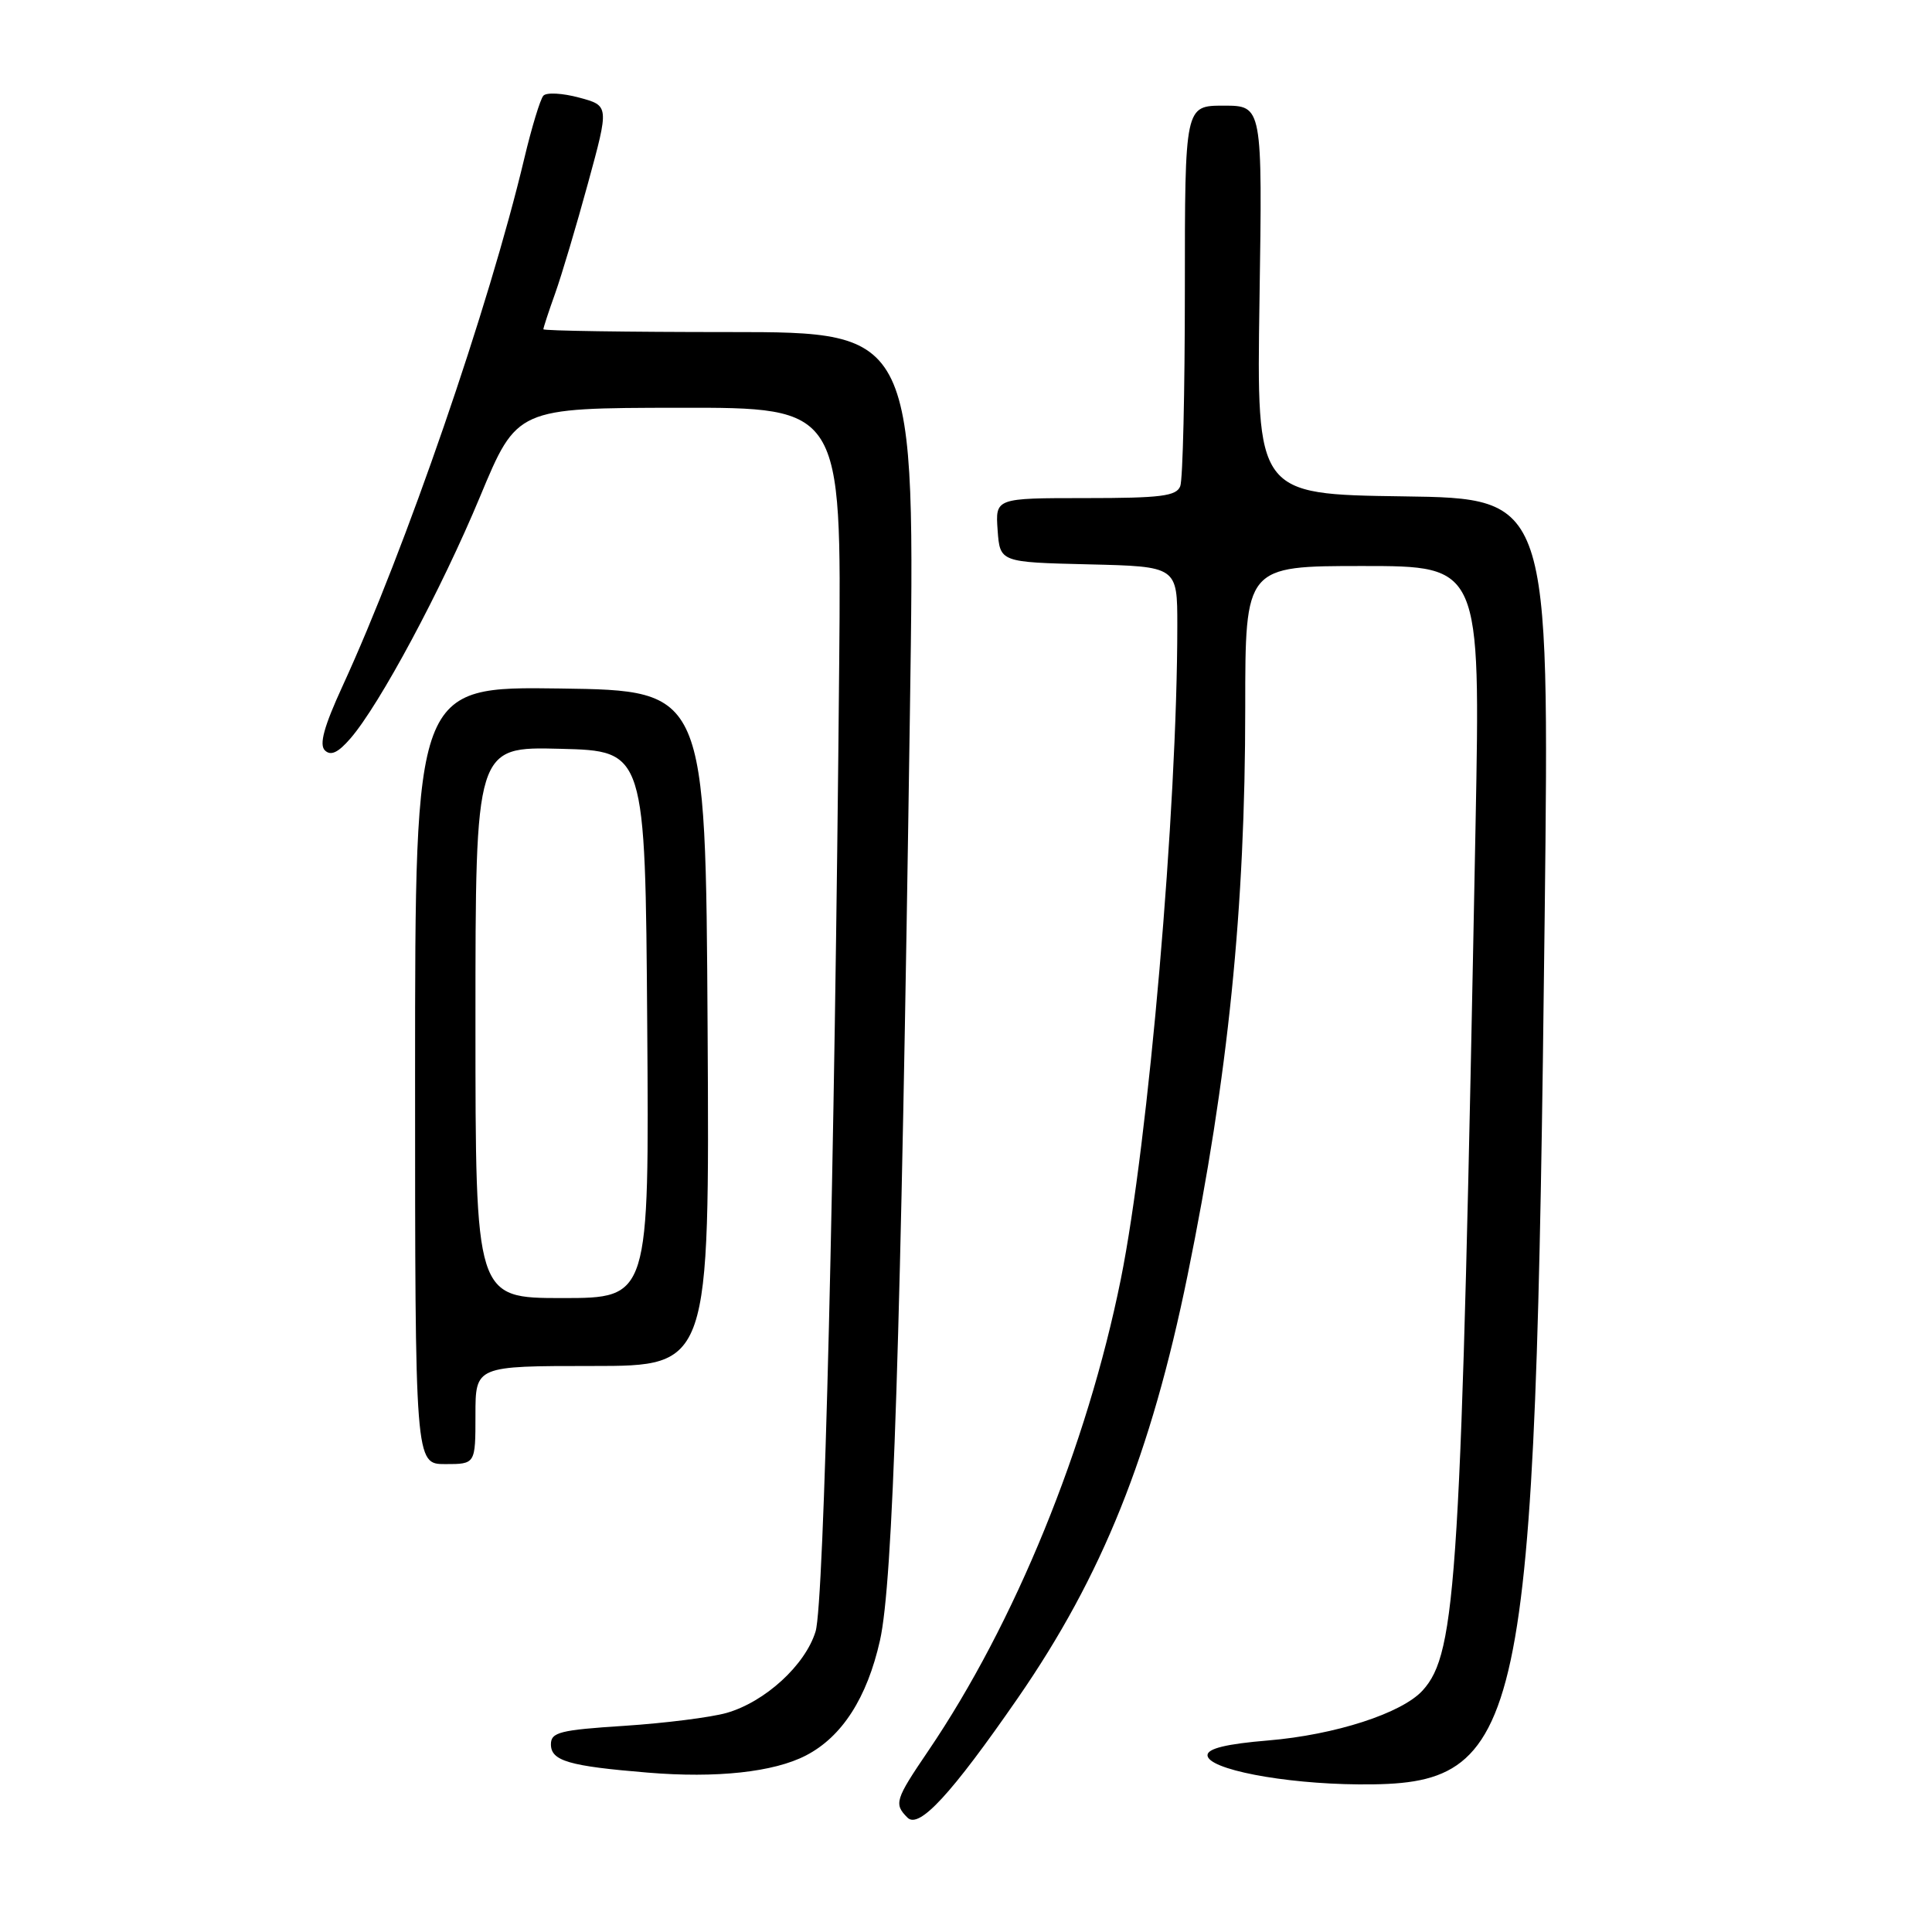 <?xml version="1.0" encoding="UTF-8" standalone="no"?>
<!DOCTYPE svg PUBLIC "-//W3C//DTD SVG 1.1//EN" "http://www.w3.org/Graphics/SVG/1.1/DTD/svg11.dtd" >
<svg xmlns="http://www.w3.org/2000/svg" xmlns:xlink="http://www.w3.org/1999/xlink" version="1.1" viewBox="0 0 256 256">
 <g >
 <path fill="currentColor"
d=" M 134.87 225.00 C 146.06 208.81 152.50 192.76 157.36 168.98 C 162.75 142.57 165.00 120.42 165.00 93.75 C 165.00 75.00 165.00 75.00 180.59 75.00 C 196.17 75.00 196.17 75.00 195.52 109.25 C 193.61 209.47 193.03 219.00 188.51 223.99 C 185.77 227.01 176.92 229.88 168.03 230.62 C 162.50 231.08 160.00 231.69 160.00 232.57 C 160.00 234.43 170.02 236.36 180.00 236.44 C 202.16 236.60 203.42 230.73 204.68 121.27 C 205.31 66.04 205.31 66.04 185.91 65.77 C 166.50 65.50 166.50 65.50 166.89 39.75 C 167.28 14.00 167.28 14.00 162.14 14.00 C 157.00 14.00 157.00 14.00 157.00 38.42 C 157.00 51.85 156.73 63.55 156.39 64.42 C 155.89 65.74 153.81 66.00 143.84 66.00 C 131.89 66.00 131.89 66.00 132.19 70.25 C 132.50 74.50 132.50 74.50 144.25 74.78 C 156.00 75.06 156.00 75.06 156.00 82.86 C 156.00 107.18 152.19 151.28 148.51 169.52 C 144.04 191.66 134.46 215.12 123.00 232.00 C 118.60 238.48 118.43 239.03 120.25 240.85 C 121.78 242.38 126.06 237.74 134.87 225.00 Z  M 106.79 232.61 C 111.57 230.14 114.89 224.98 116.60 217.37 C 118.33 209.67 119.36 177.80 120.57 94.25 C 121.30 44.00 121.30 44.00 96.65 44.00 C 83.09 44.00 72.00 43.83 72.00 43.63 C 72.00 43.42 72.70 41.28 73.56 38.88 C 74.42 36.47 76.38 29.89 77.92 24.25 C 80.72 14.00 80.72 14.00 76.73 12.93 C 74.54 12.34 72.41 12.22 72.00 12.68 C 71.59 13.13 70.45 16.88 69.47 21.00 C 64.82 40.58 53.71 72.82 45.38 90.93 C 42.93 96.27 42.27 98.66 43.05 99.43 C 43.83 100.19 44.80 99.74 46.44 97.84 C 50.31 93.37 58.49 78.12 63.62 65.78 C 68.50 54.06 68.50 54.06 90.00 54.03 C 111.50 54.00 111.50 54.00 111.20 87.75 C 110.60 155.20 109.20 212.46 108.07 216.17 C 106.71 220.63 101.38 225.51 96.28 226.97 C 94.20 227.56 88.11 228.33 82.75 228.68 C 74.20 229.23 73.00 229.53 73.00 231.13 C 73.00 233.33 75.37 234.02 85.82 234.88 C 94.95 235.64 102.52 234.82 106.79 232.61 Z  M 63.00 187.50 C 63.00 181.00 63.00 181.00 78.51 181.00 C 94.02 181.00 94.02 181.00 93.76 136.25 C 93.50 91.50 93.50 91.50 74.25 91.23 C 55.00 90.96 55.00 90.96 55.00 142.48 C 55.00 194.00 55.00 194.00 59.00 194.00 C 63.00 194.00 63.00 194.00 63.00 187.50 Z  M 63.00 135.47 C 63.00 98.93 63.00 98.93 74.25 99.22 C 85.50 99.50 85.50 99.50 85.76 135.75 C 86.02 172.00 86.02 172.00 74.51 172.00 C 63.00 172.00 63.00 172.00 63.00 135.47 Z "/>
</g>
</svg>